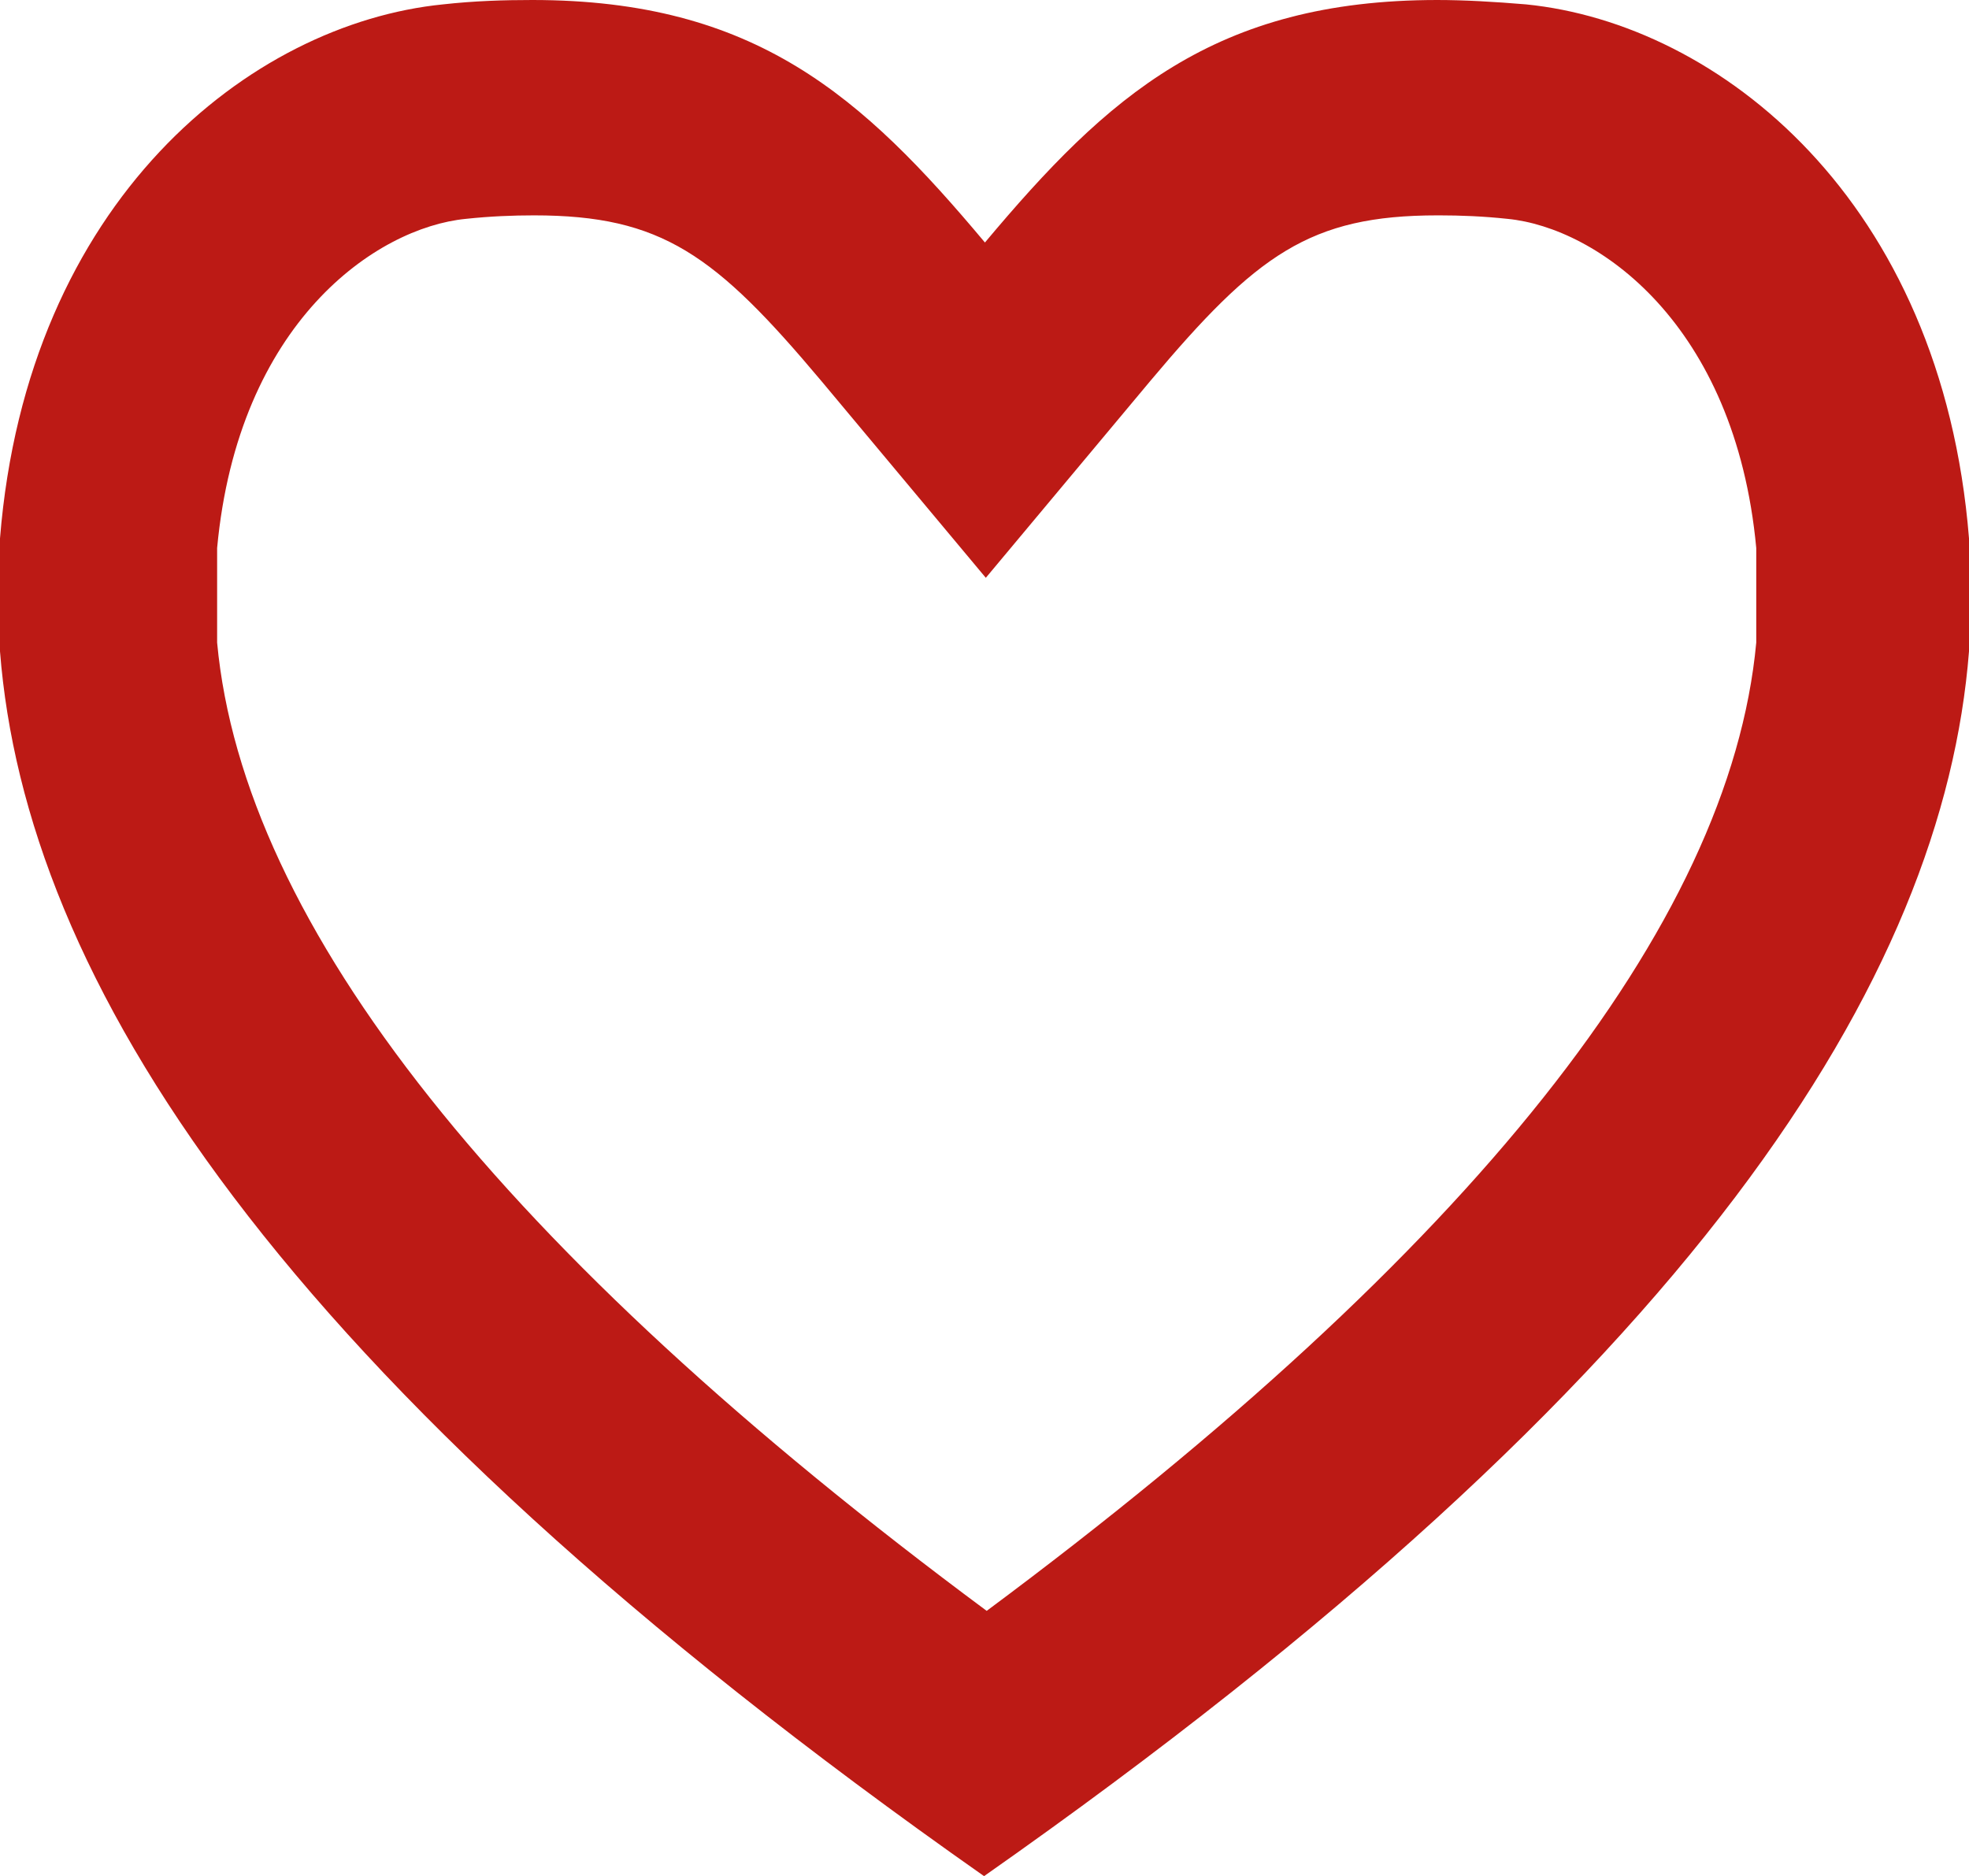 <?xml version="1.0" encoding="UTF-8"?>
<svg id="Layer_2" data-name="Layer 2" xmlns="http://www.w3.org/2000/svg" viewBox="0 0 22.49 21.43">
  <defs>
    <style>
      .cls-1 {
        fill: #bc1a15;
      }
    </style>
  </defs>
  <g id="header">
    <path class="cls-1" d="M16.41,0c.32,0,.66,.02,1.02,.05,2.2,.22,4.75,2.23,5.06,6.1v1.29c-.29,3.7-3.08,8.26-11.25,13.99C3.08,15.7,.29,11.14,0,7.44v-1.29C.31,2.29,2.86,.27,5.06,.05c.36-.04,.7-.05,1.02-.05,2.55,0,3.77,1.1,5.17,2.77,1.4-1.67,2.62-2.77,5.17-2.77m0,2.46c-1.46,0-2.07,.45-3.28,1.89l-1.88,2.25-1.88-2.25c-1.21-1.44-1.82-1.89-3.28-1.89-.24,0-.5,.01-.78,.04-1.02,.1-2.6,1.18-2.84,3.76v1.08c.3,3.23,3.25,6.95,8.79,11.06,5.53-4.11,8.49-7.83,8.79-11.06v-1.08c-.24-2.57-1.82-3.66-2.84-3.76-.28-.03-.54-.04-.78-.04h0Z"/>
  </g>
</svg>